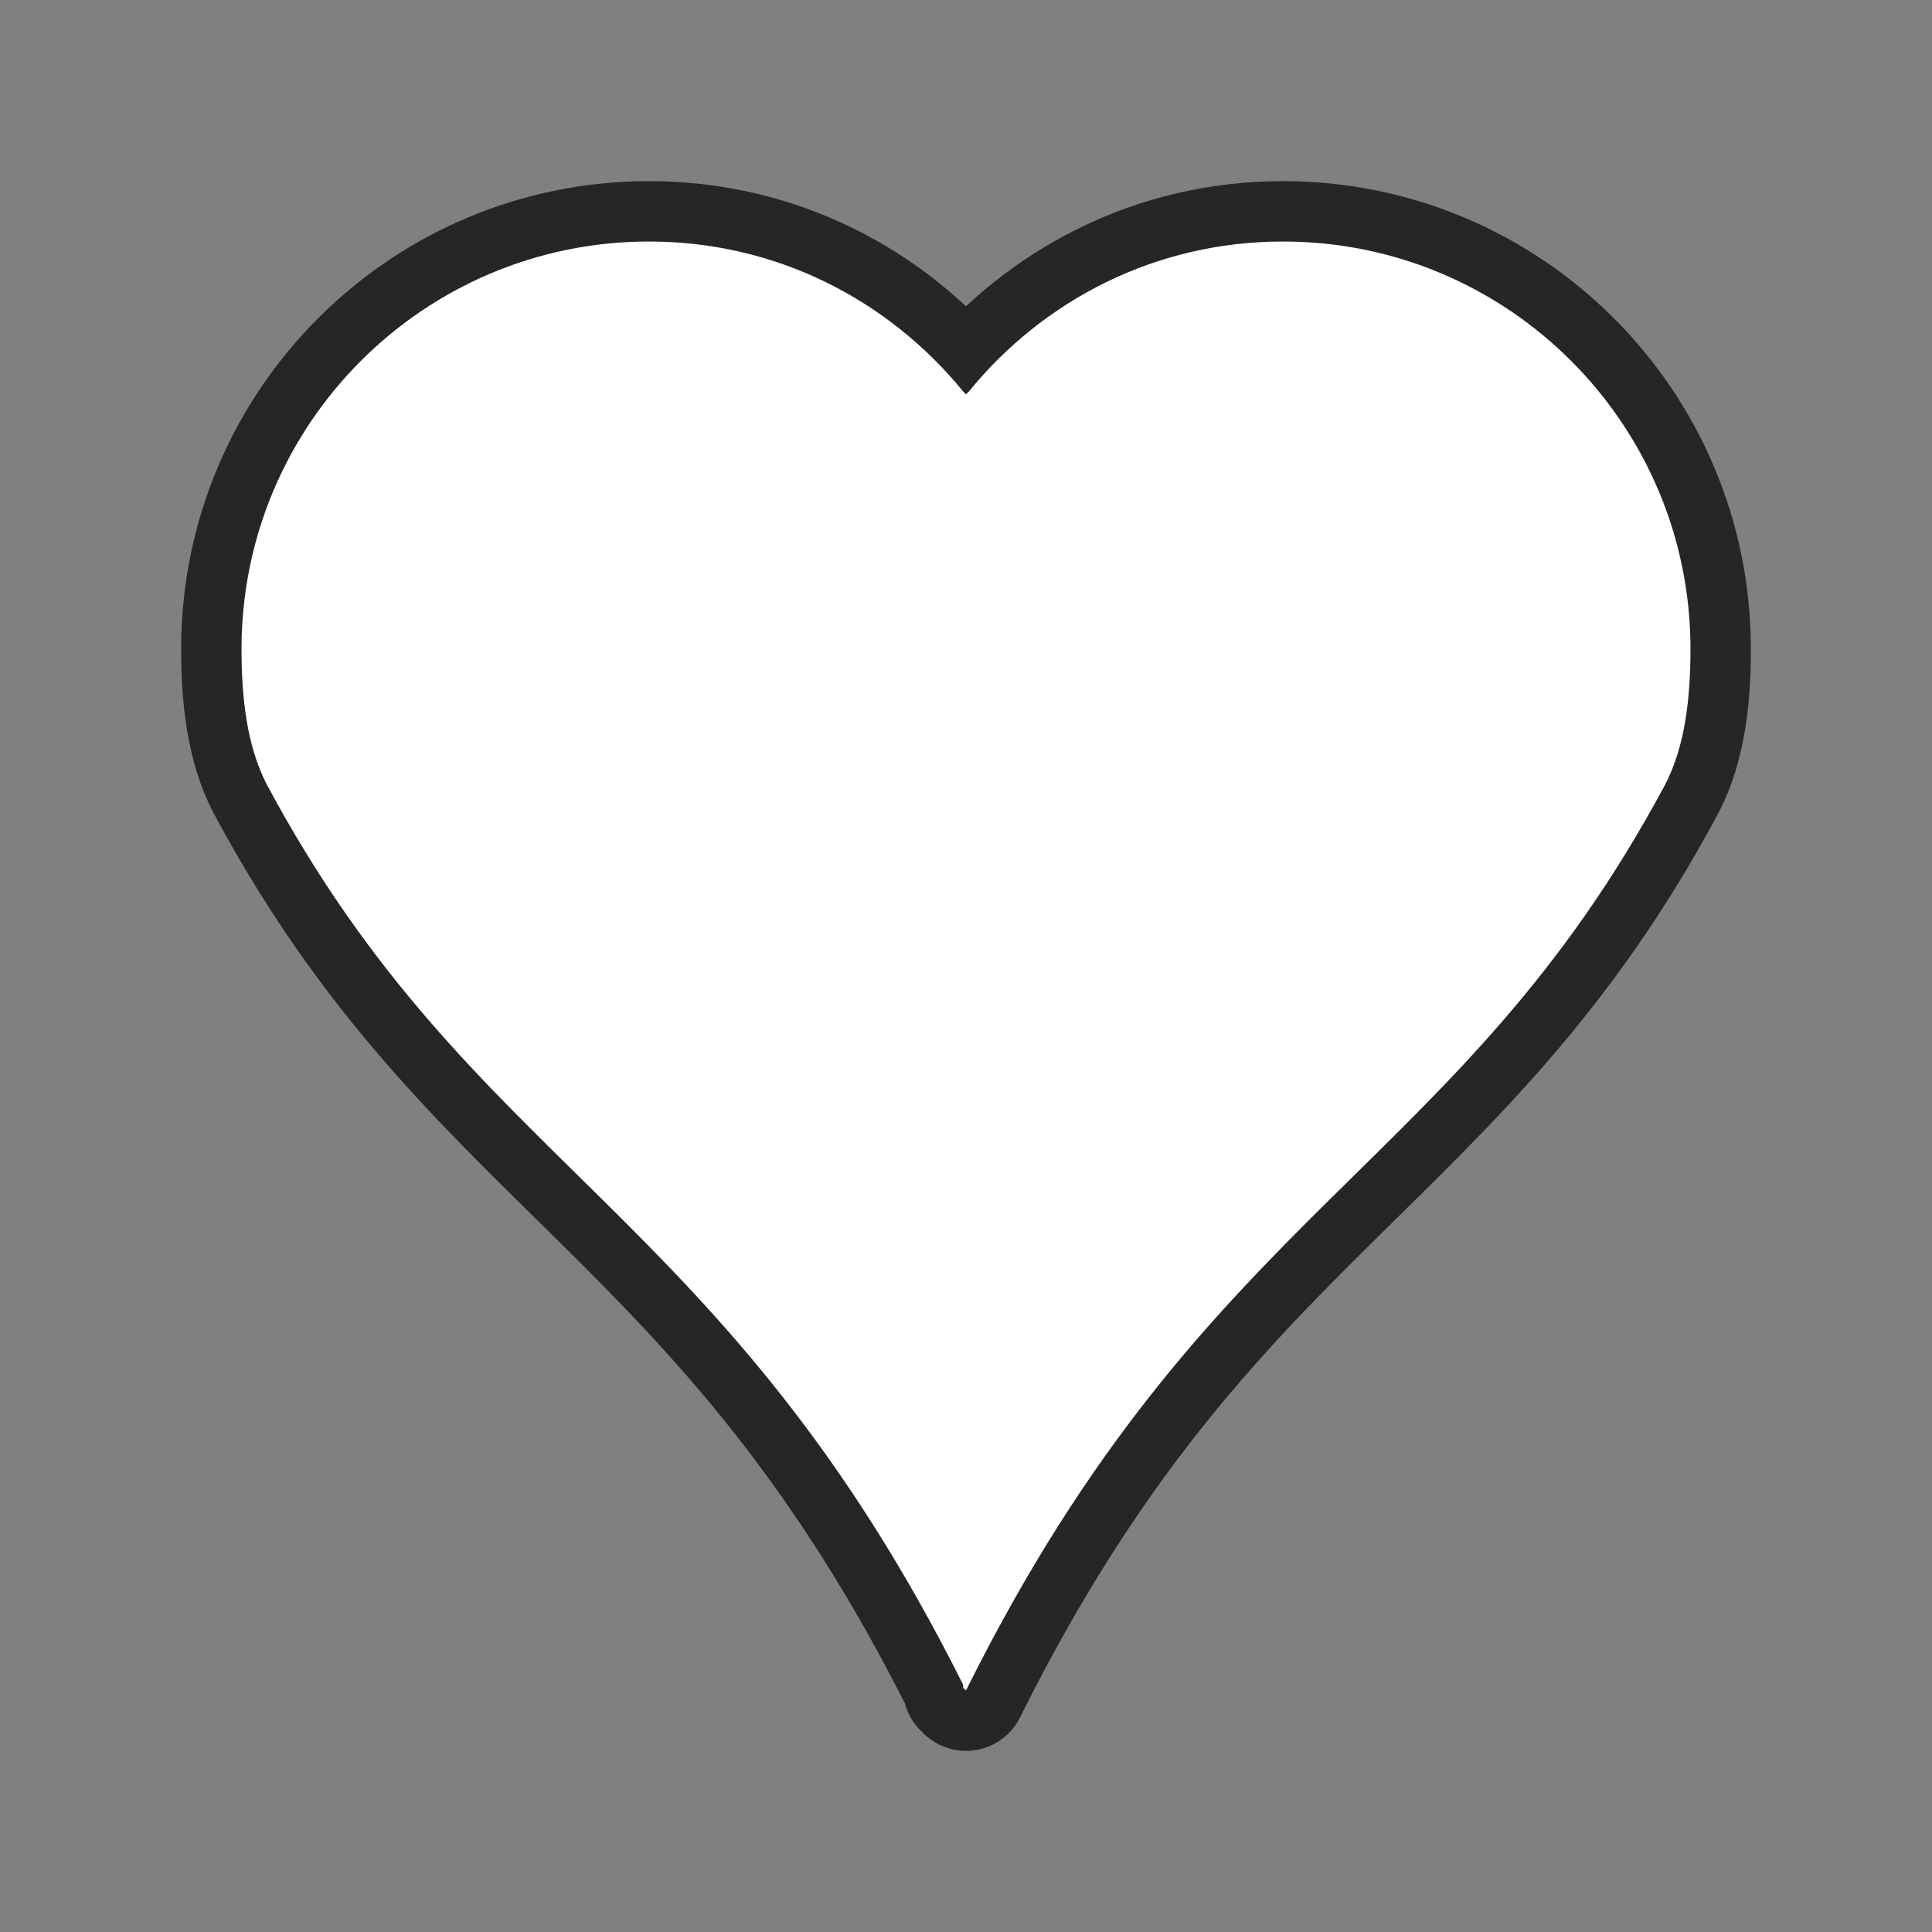 <?xml version="1.0" encoding="UTF-8" standalone="no"?>
<svg
   xmlns:dc="http://purl.org/dc/elements/1.1/"
   xmlns:cc="http://creativecommons.org/ns#"
   xmlns:rdf="http://www.w3.org/1999/02/22-rdf-syntax-ns#"
   xmlns:svg="http://www.w3.org/2000/svg"
   xmlns="http://www.w3.org/2000/svg"
   xmlns:sodipodi="http://sodipodi.sourceforge.net/DTD/sodipodi-0.dtd"
   xmlns:inkscape="http://www.inkscape.org/namespaces/inkscape"
   viewBox="0 0 32 32"
   version="1.1"
   id="svg4"
   sodipodi:docname="symbolshapes.heart.svg"
   inkscape:export-filename="/home/jupiter007/Libreoffice yaru theme fullcolor/build/cmd/32/symbolshapes.heart.png"
   inkscape:export-xdpi="96"
   inkscape:export-ydpi="96"
   inkscape:version="0.92.4 (5da689c313, 2019-01-14)">
  <rect x="0" y="0" width="32" height="32" fill="#808080" stroke="none"/>
  <defs
     id="defs8" />
  <sodipodi:namedview
     pagecolor="#ffffff"
     bordercolor="#666666"
     borderopacity="1"
     objecttolerance="10"
     gridtolerance="10"
     guidetolerance="10"
     inkscape:pageopacity="0"
     inkscape:pageshadow="2"
     inkscape:window-width="1920"
     inkscape:window-height="1011"
     id="namedview6"
     showgrid="false"
     inkscape:zoom="7.375"
     inkscape:cx="0.88135593"
     inkscape:cy="16"
     inkscape:window-x="0"
     inkscape:window-y="32"
     inkscape:window-maximized="1"
     inkscape:current-layer="svg4" />
  <path
     style="fill:#000000;stroke:#000000;opacity:0.7;stroke-width:2;stroke-miterlimit:4;stroke-dasharray:none;stroke-linejoin:round"
     id="path817"
     fill="#232629"
     d="m10.75 4c-3.728 0-6.75 3.022-6.75 6.75 0 .796.086 1.607.422 2.25 3.422 6.387 7.557 6.97 11.531 14.906v.047c.01.02.037.027.047.047.016-.033.03-.061.047-.094 3.974-7.936 8.109-8.519 11.531-14.906.336-.643.422-1.454.422-2.25 0-3.728-3.022-6.75-6.75-6.75-2.11 0-3.966.968-5.203 2.484-.014.017-.033.03-.047.047-.013-.017-.033-.03-.047-.047-1.237-1.516-3.093-2.484-5.203-2.484z" />
  <path
     d="m10.75 4c-3.728 0-6.75 3.022-6.75 6.75 0 .796.086 1.607.422 2.25 3.422 6.387 7.557 6.97 11.531 14.906v.047c.01.02.037.027.047.047.016-.033.03-.061.047-.094 3.974-7.936 8.109-8.519 11.531-14.906.336-.643.422-1.454.422-2.25 0-3.728-3.022-6.75-6.75-6.75-2.11 0-3.966.968-5.203 2.484-.014.017-.033.03-.047.047-.013-.017-.033-.03-.047-.047-1.237-1.516-3.093-2.484-5.203-2.484z"
     fill="#232629"
     id="path2"
     style="fill:#ffffff" />
</svg>
